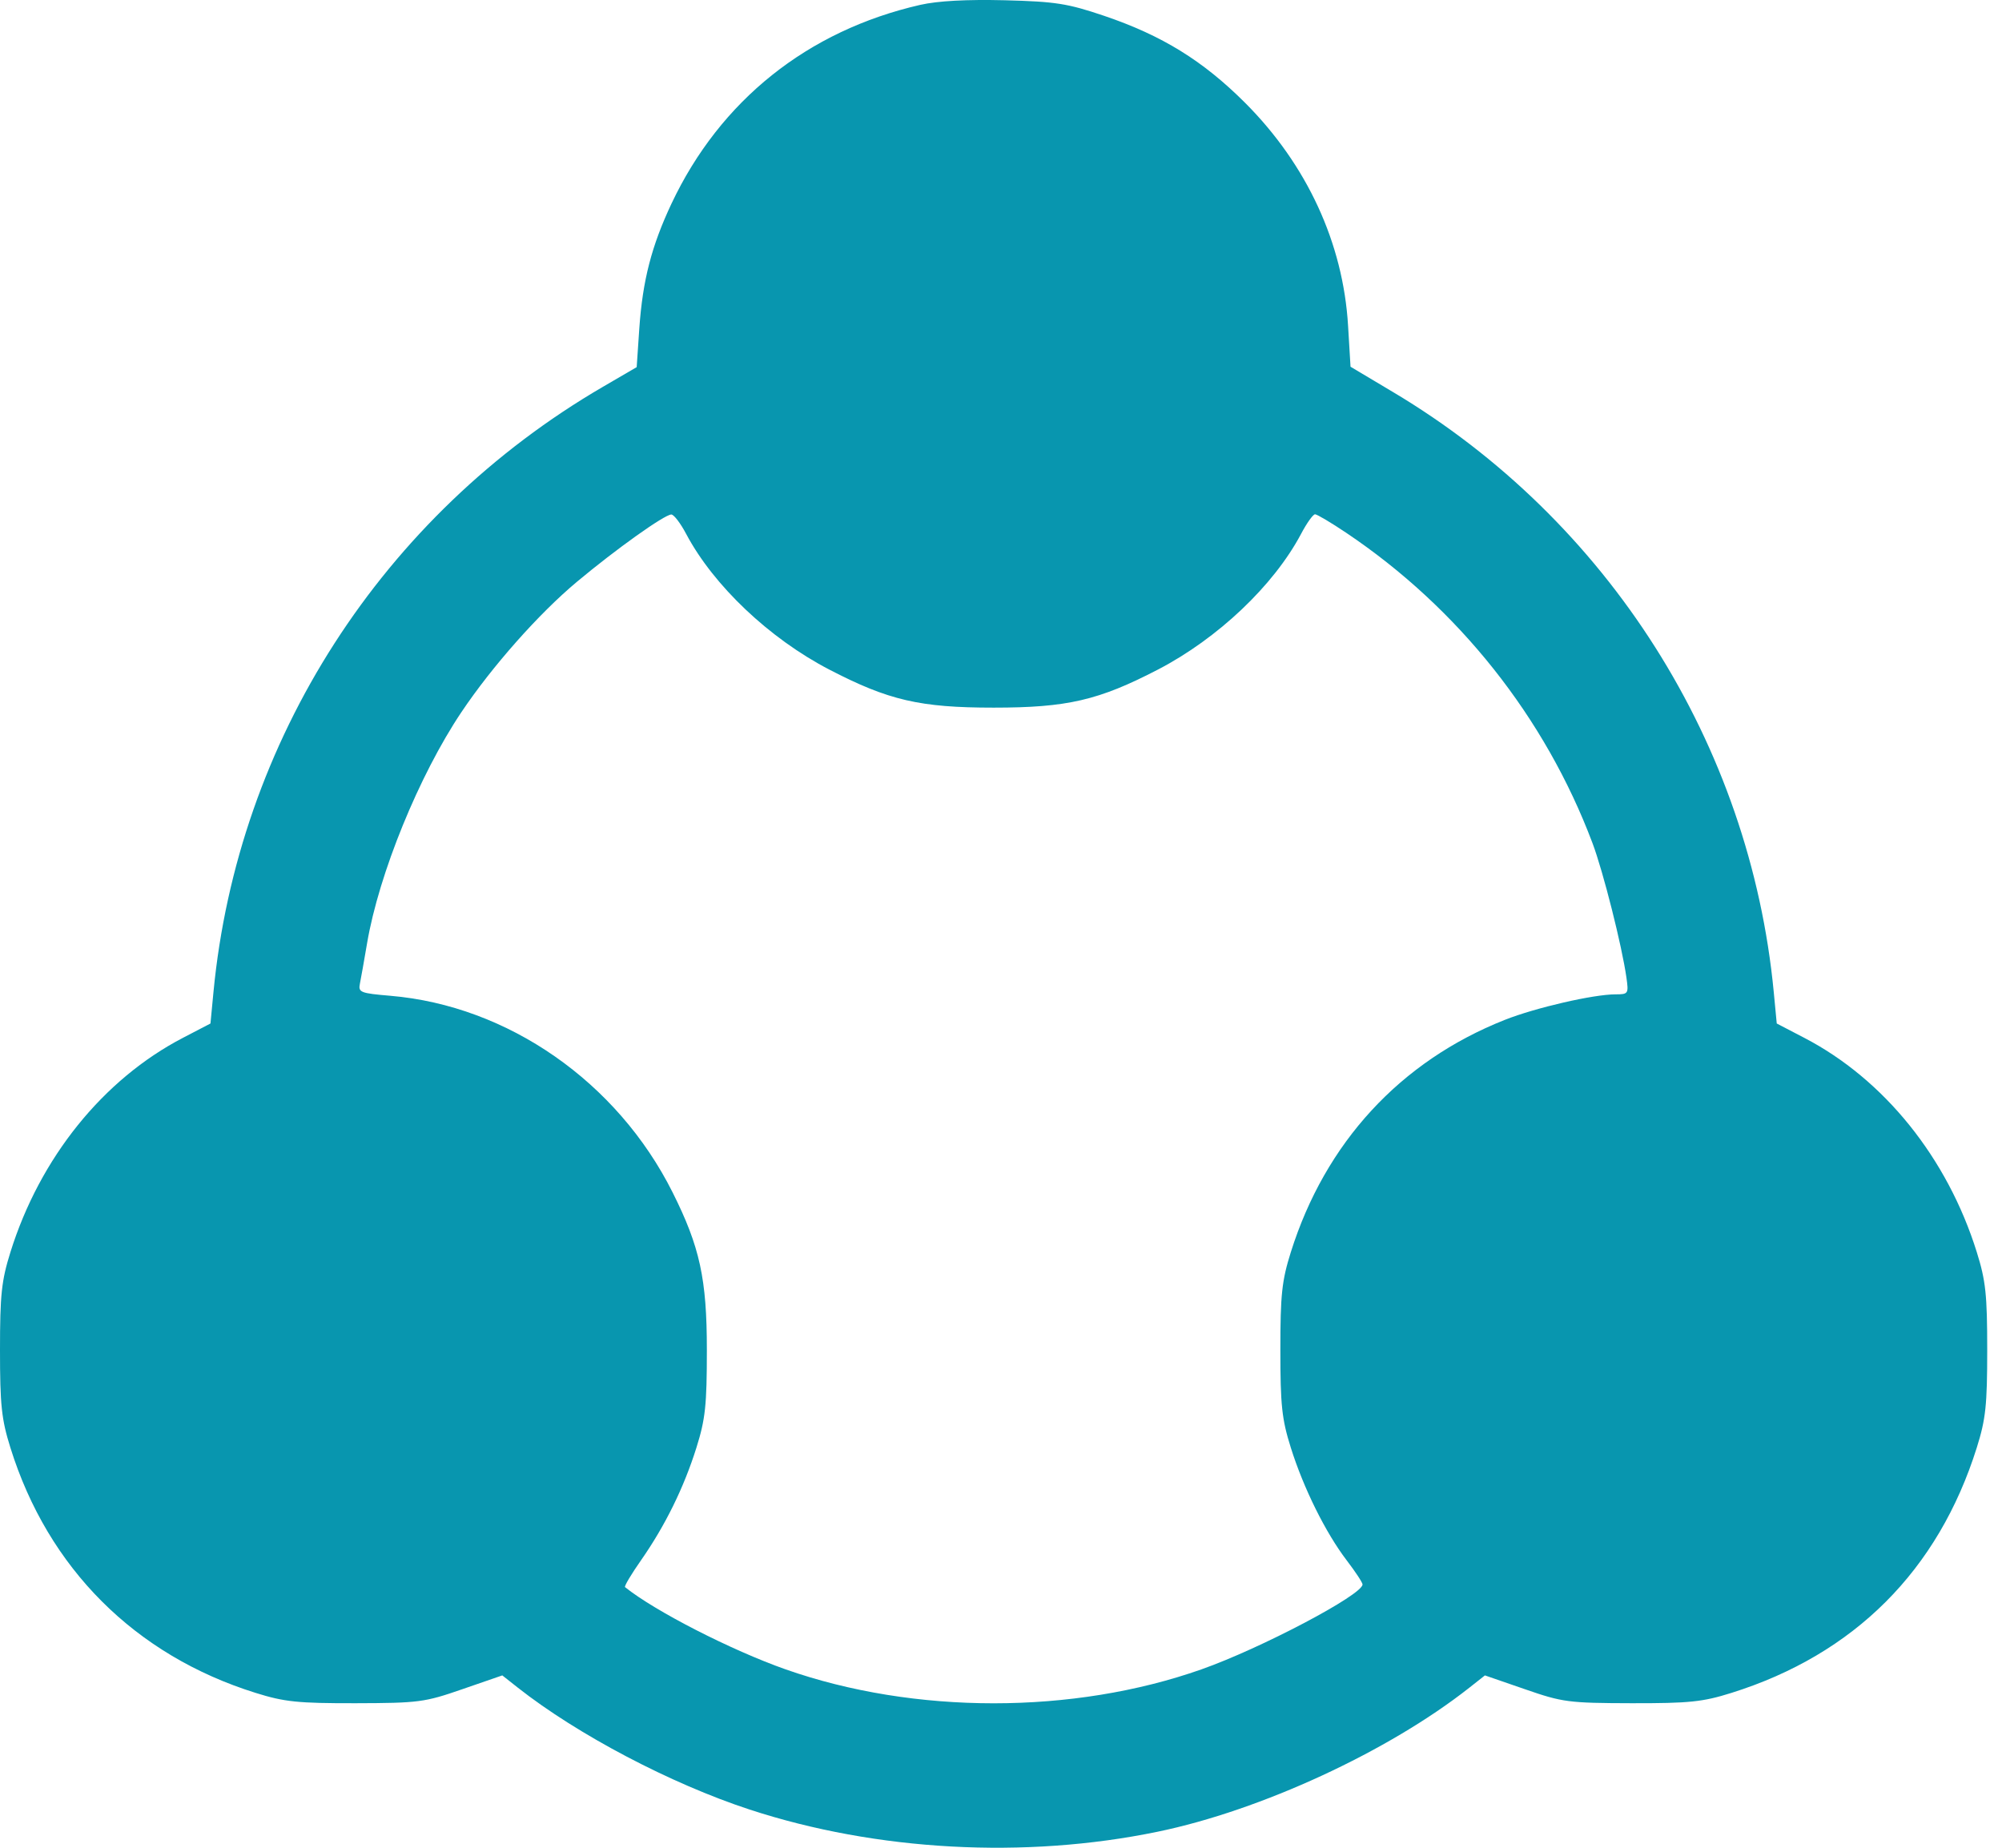 <svg width="39" height="36" viewBox="0 0 39 36" fill="none" xmlns="http://www.w3.org/2000/svg">
<path fill-rule="evenodd" clip-rule="evenodd" d="M17.926 0.095C15.734 0.596 14.03 1.957 13.082 3.965C12.692 4.793 12.519 5.464 12.454 6.4L12.403 7.153L11.744 7.537C7.449 10.04 4.627 14.428 4.158 19.332L4.1 19.941L3.566 20.219C2.008 21.029 0.777 22.558 0.203 24.396C0.029 24.952 0 25.227 0 26.301C0 27.376 0.029 27.651 0.203 28.207C0.937 30.557 2.63 32.249 4.98 32.983C5.542 33.159 5.804 33.186 6.928 33.184C8.154 33.181 8.272 33.166 9.006 32.911L9.785 32.642L10.089 32.882C11.25 33.796 13.071 34.754 14.604 35.256C17.073 36.065 19.965 36.222 22.55 35.688C24.561 35.273 27.046 34.124 28.623 32.882L28.927 32.642L29.706 32.911C30.44 33.166 30.558 33.181 31.784 33.184C32.909 33.186 33.169 33.159 33.729 32.983C36.123 32.232 37.757 30.597 38.509 28.204C38.683 27.65 38.712 27.377 38.712 26.301C38.712 25.227 38.683 24.952 38.509 24.396C37.935 22.558 36.704 21.029 35.146 20.219L34.612 19.941L34.554 19.332C34.092 14.498 31.327 10.137 27.141 7.641L26.309 7.145L26.261 6.345C26.165 4.735 25.459 3.208 24.255 2.003C23.433 1.182 22.638 0.691 21.508 0.308C20.795 0.067 20.564 0.031 19.573 0.005C18.831 -0.013 18.269 0.017 17.926 0.095ZM13.367 10.403C13.901 11.409 14.987 12.438 16.152 13.044C17.309 13.645 17.92 13.787 19.356 13.787C20.792 13.787 21.402 13.645 22.56 13.044C23.725 12.438 24.811 11.409 25.345 10.403C25.456 10.192 25.579 10.02 25.618 10.02C25.656 10.02 25.929 10.182 26.224 10.38C28.411 11.848 30.1 13.976 31.022 16.425C31.231 16.98 31.596 18.426 31.684 19.048C31.728 19.361 31.72 19.373 31.471 19.373C31.042 19.373 29.913 19.633 29.315 19.87C27.275 20.678 25.816 22.263 25.145 24.399C24.971 24.953 24.942 25.226 24.942 26.301C24.942 27.377 24.971 27.65 25.145 28.203C25.394 28.996 25.823 29.861 26.234 30.4C26.405 30.624 26.544 30.835 26.543 30.87C26.541 31.073 24.564 32.115 23.406 32.524C20.907 33.406 17.812 33.406 15.306 32.525C14.248 32.153 12.756 31.389 12.176 30.922C12.157 30.906 12.298 30.669 12.49 30.395C12.958 29.724 13.322 28.985 13.567 28.204C13.741 27.65 13.77 27.377 13.77 26.301C13.77 24.916 13.634 24.292 13.102 23.23C12.024 21.078 9.894 19.595 7.605 19.401C7.023 19.352 6.977 19.334 7.011 19.166C7.032 19.065 7.094 18.71 7.151 18.377C7.381 17.023 8.166 15.101 8.989 13.874C9.588 12.981 10.498 11.954 11.239 11.335C12.005 10.695 12.937 10.031 13.077 10.024C13.125 10.022 13.256 10.192 13.367 10.403Z" fill="#0896AF"/>
</svg>
